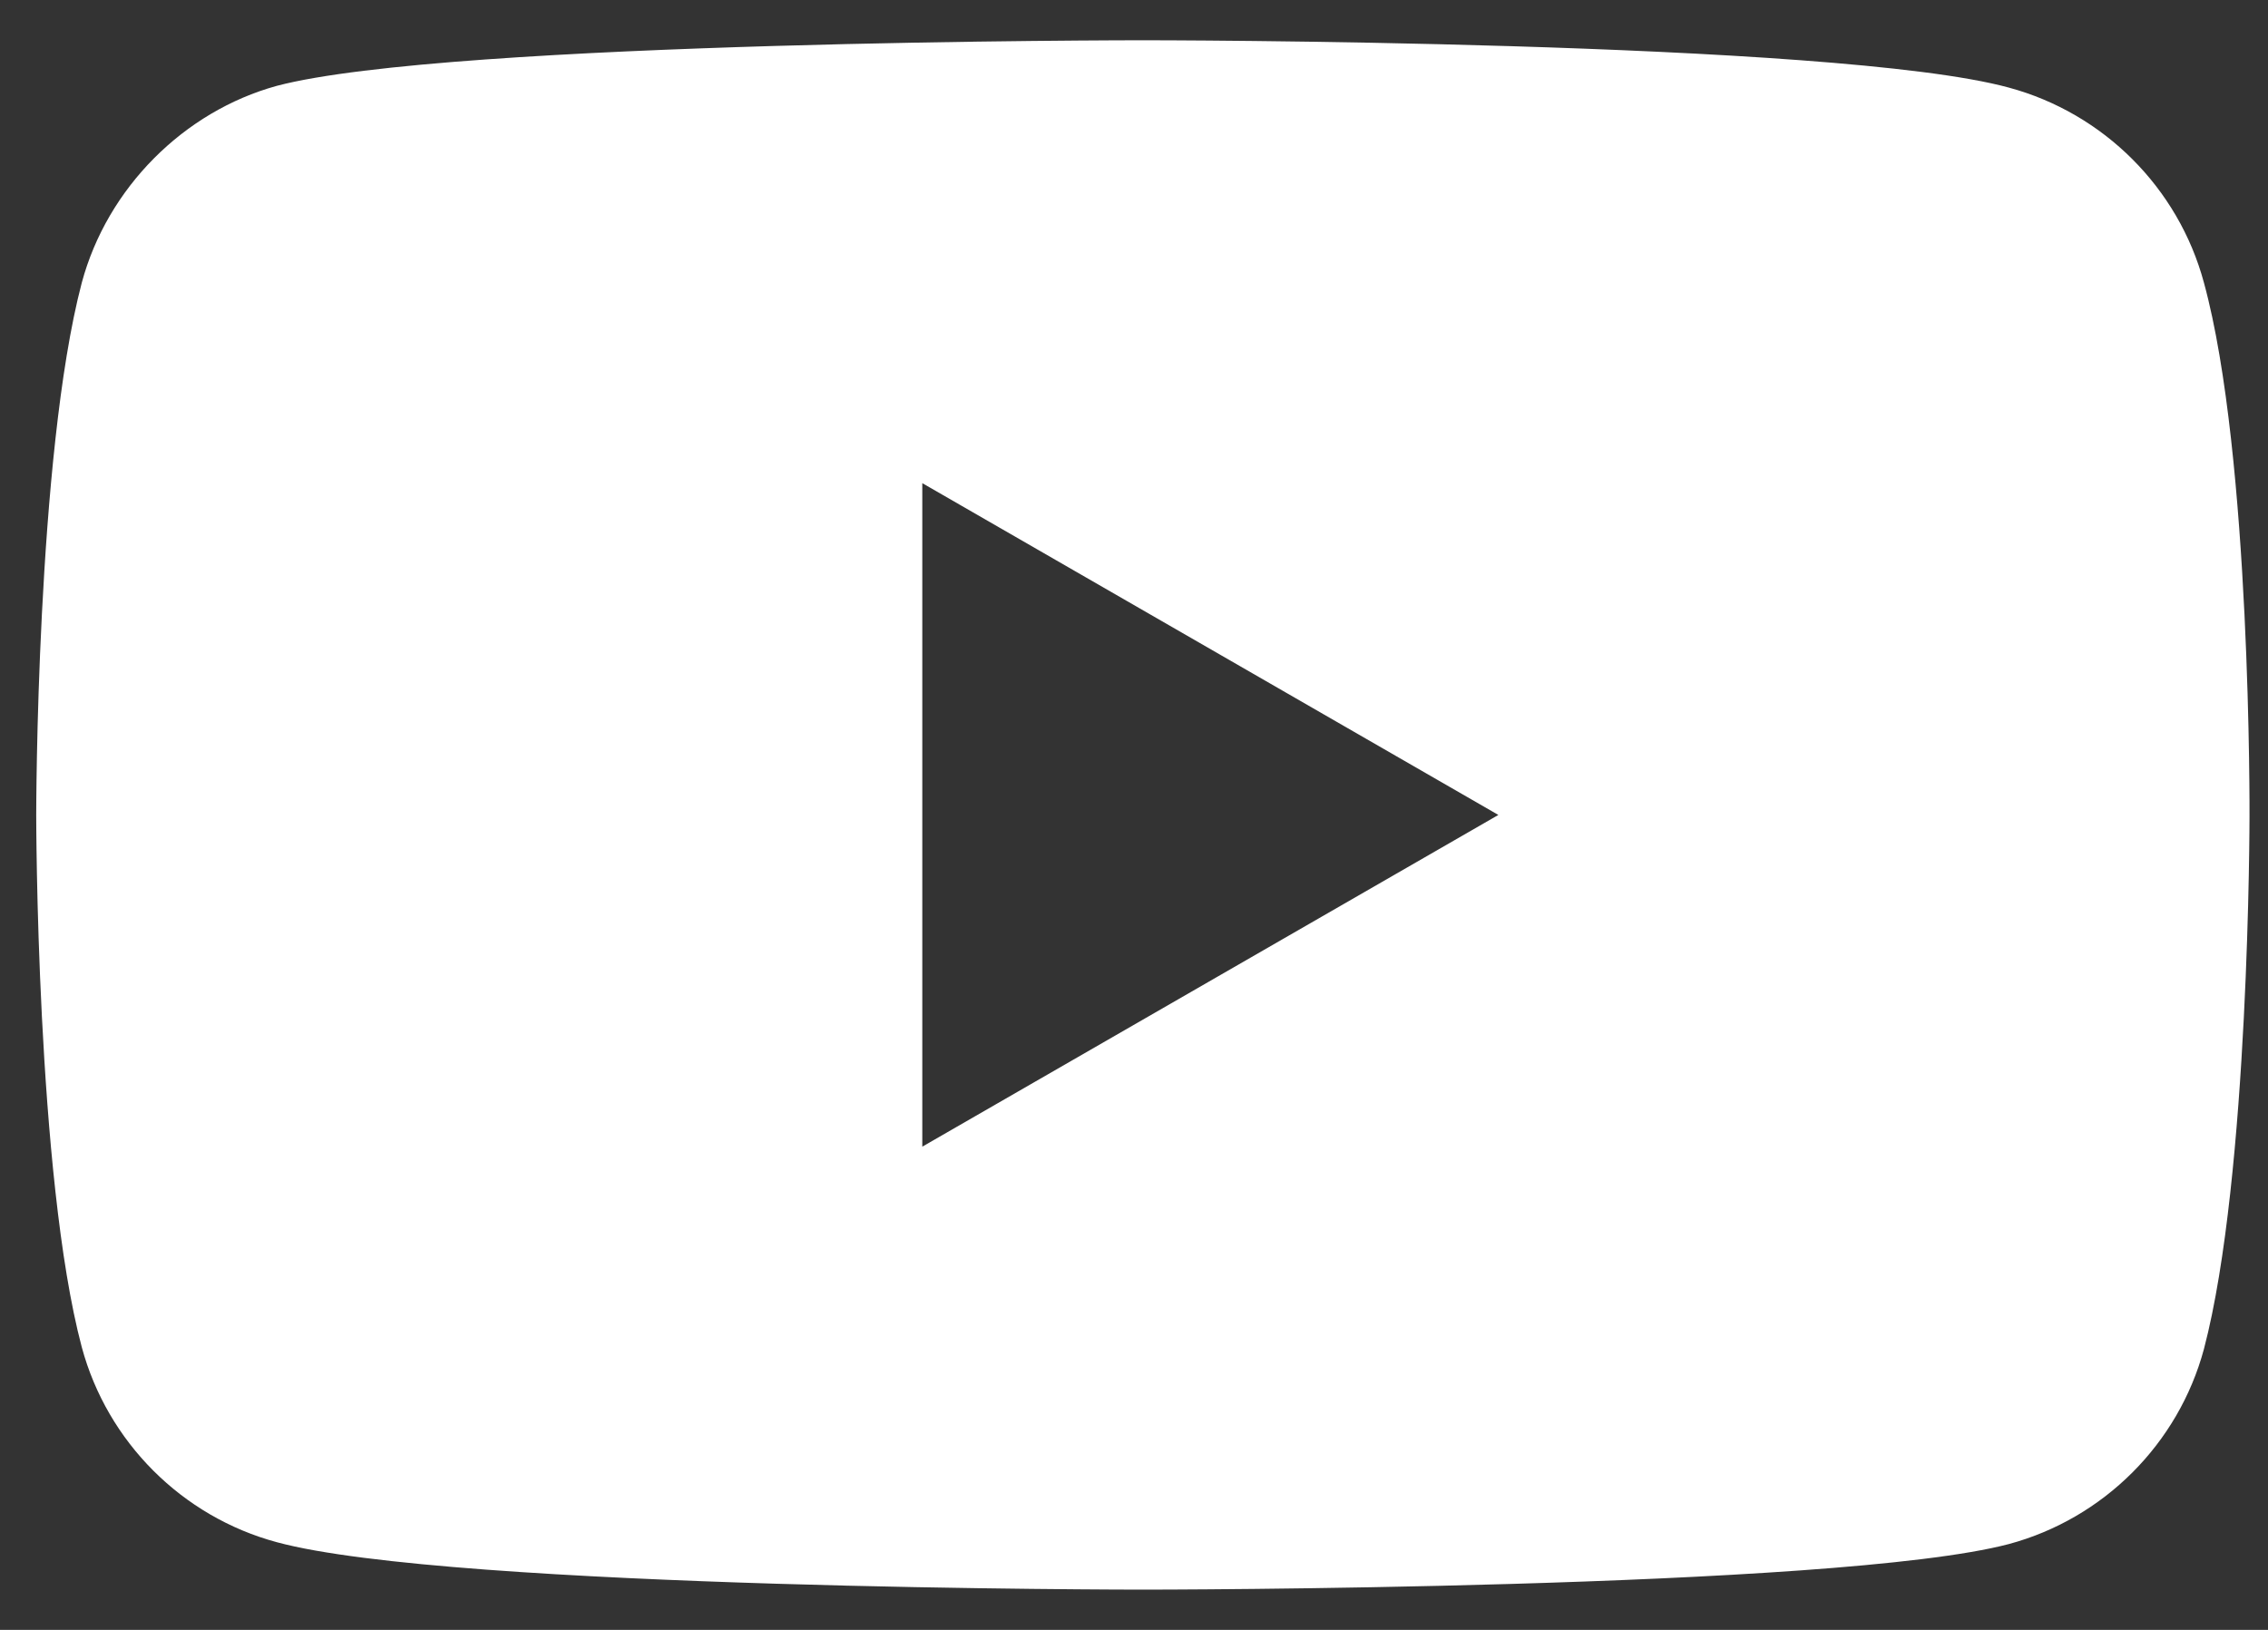<svg width="32" height="23" viewBox="0 0 32 23" fill="none" xmlns="http://www.w3.org/2000/svg">
<rect x="0" y="0" width="32" height="23" fill="#333333" stroke="none"/>
<path d="M31.096 3.989C30.736 2.651 29.681 1.597 28.343 1.236C25.9 0.568 16.125 0.568 16.125 0.568C16.125 0.568 6.35 0.568 3.907 1.211C2.595 1.571 1.514 2.651 1.154 3.989C0.511 6.433 0.511 11.5 0.511 11.5C0.511 11.5 0.511 16.593 1.154 19.011C1.515 20.349 2.569 21.403 3.907 21.763C6.376 22.432 16.125 22.432 16.125 22.432C16.125 22.432 25.9 22.432 28.343 21.789C29.681 21.429 30.736 20.374 31.096 19.037C31.739 16.593 31.739 11.526 31.739 11.526C31.739 11.526 31.765 6.433 31.096 3.989ZM13.013 16.181V6.818L21.141 11.5L13.013 16.181Z" fill="white"/>
</svg>
